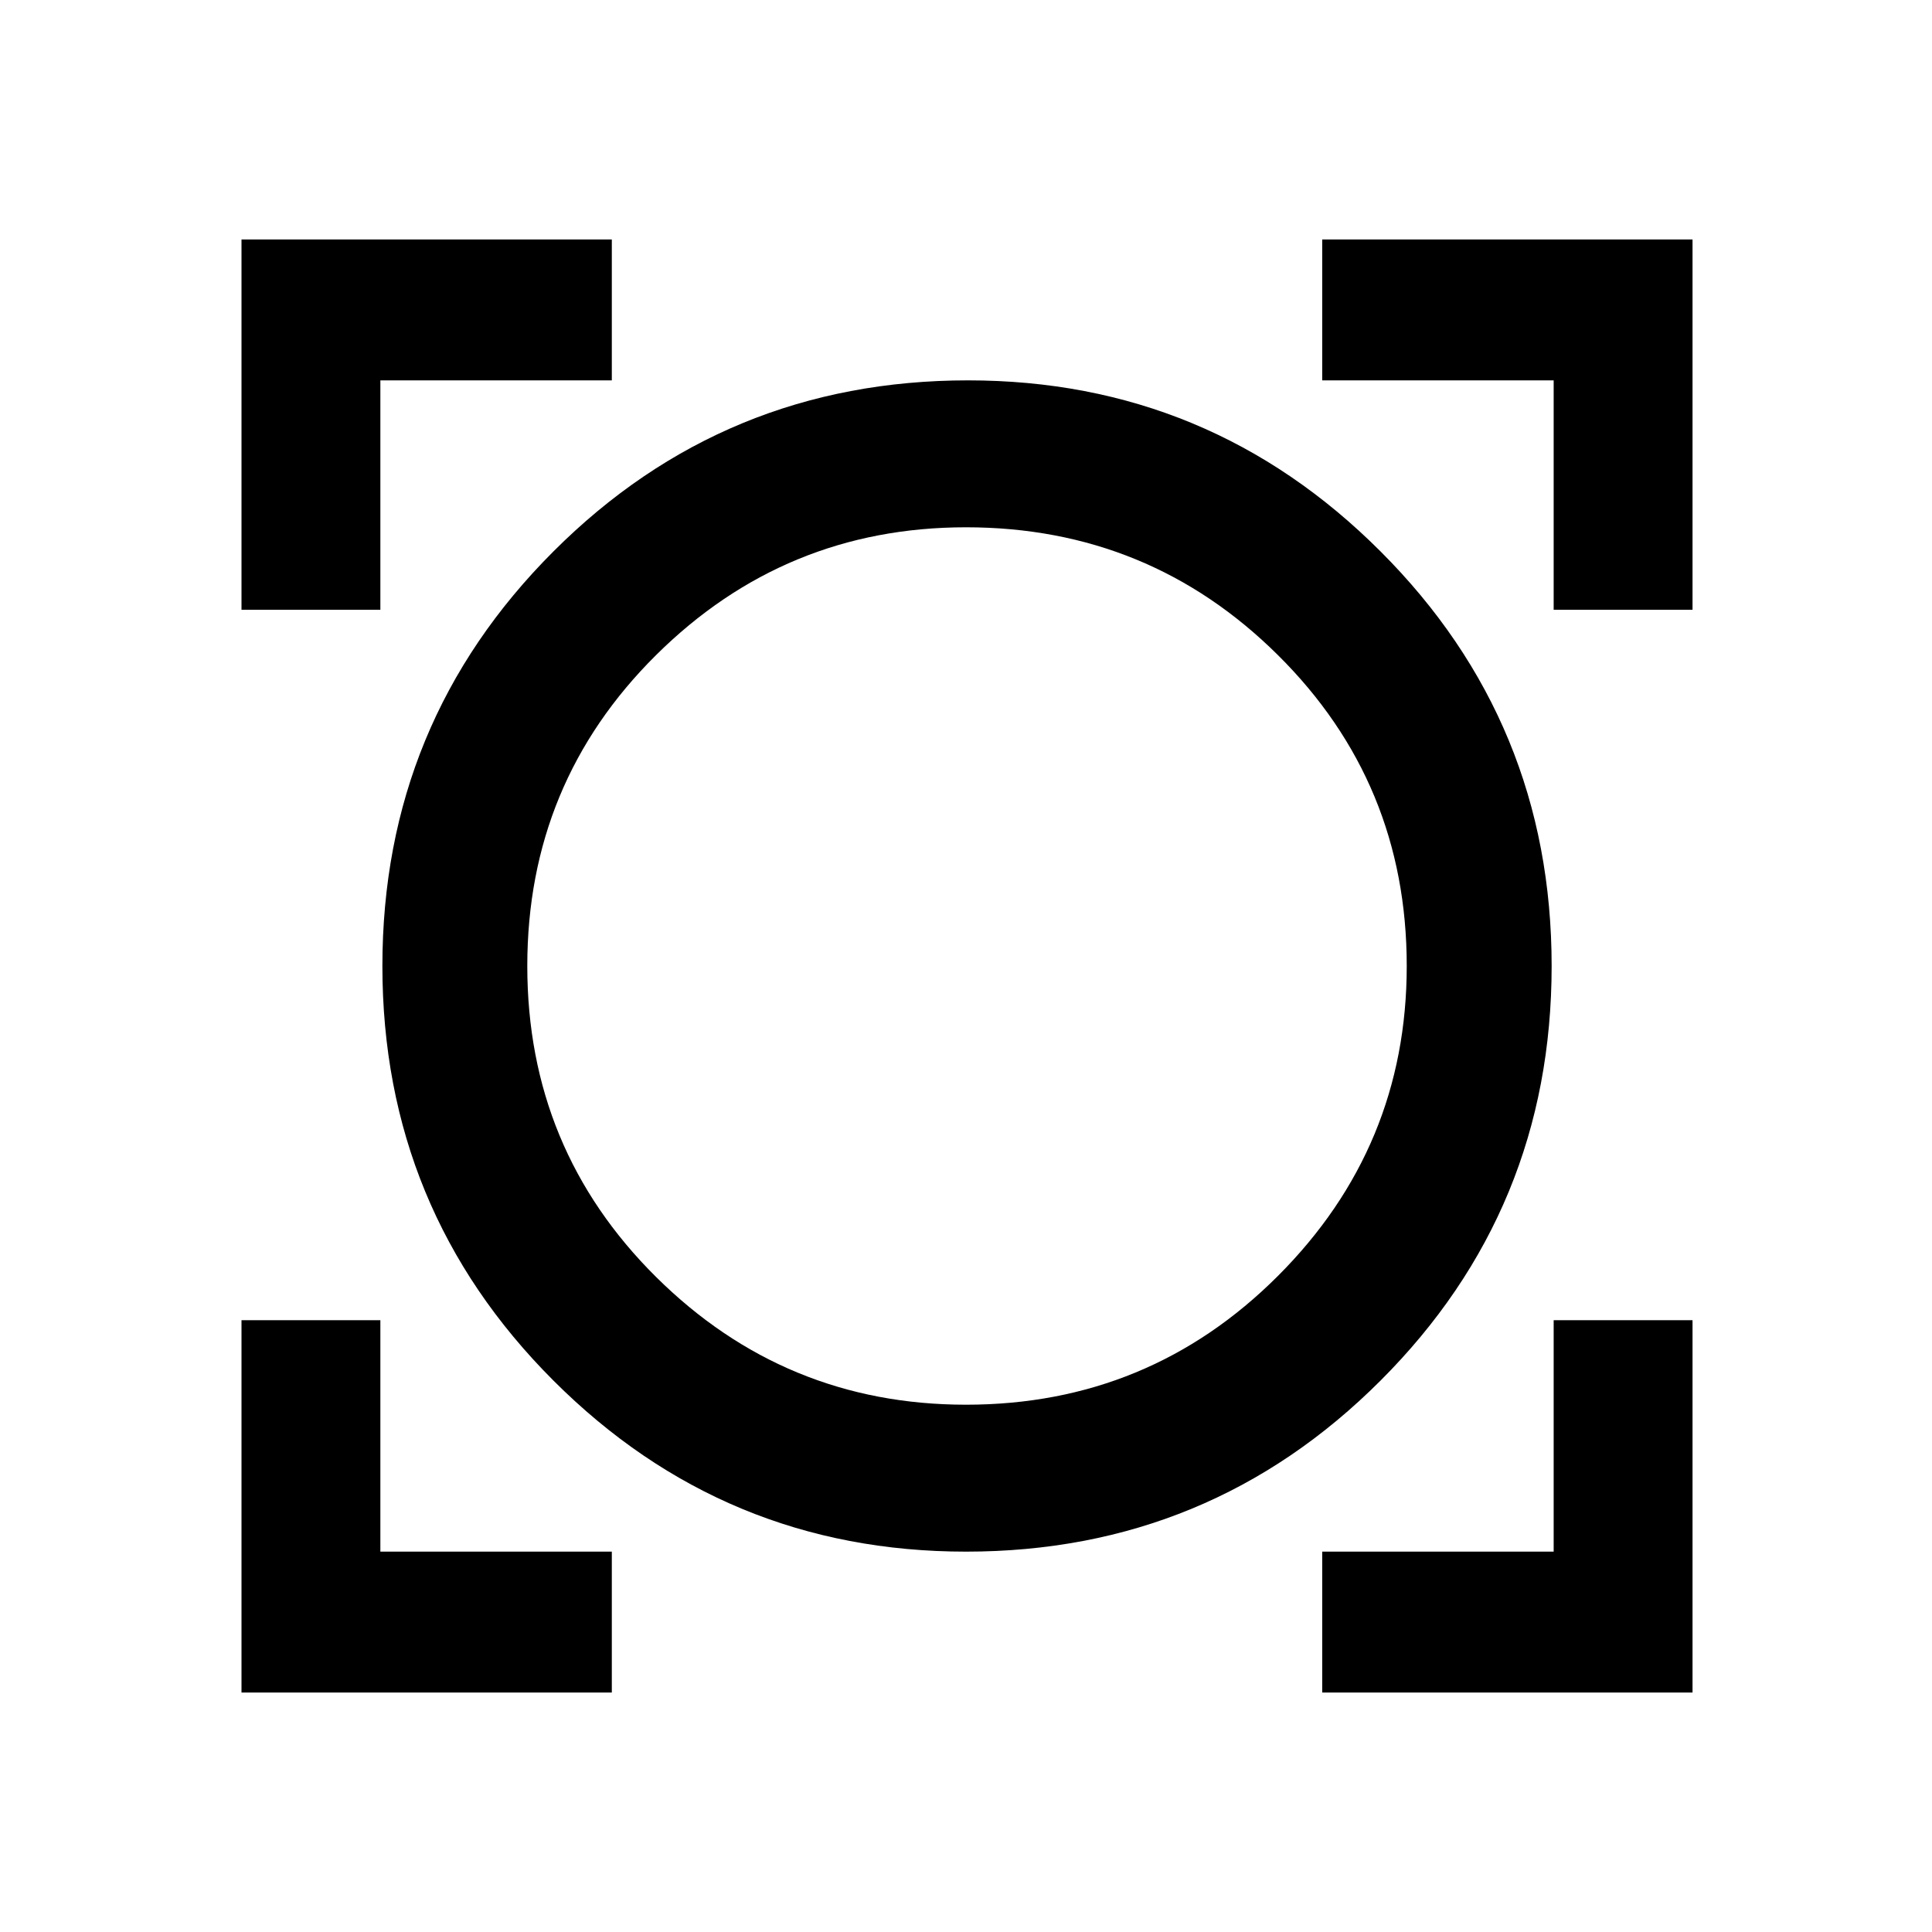 <svg xmlns="http://www.w3.org/2000/svg" height="40" width="40"><path d="M5 35.042V27.333H7.875V32.125H12.667V35.042ZM27.375 35.042V32.125H32.167V27.333H35.042V35.042ZM20 32.125Q15 32.125 11.458 28.583Q7.917 25.042 7.917 20Q7.917 14.958 11.458 11.417Q15 7.875 20.042 7.875Q25.042 7.875 28.583 11.417Q32.125 14.958 32.125 20Q32.125 25.042 28.583 28.583Q25.042 32.125 20 32.125ZM20 29.083Q23.792 29.083 26.458 26.417Q29.125 23.75 29.125 20Q29.125 16.208 26.458 13.563Q23.792 10.917 20 10.917Q16.25 10.917 13.583 13.563Q10.917 16.208 10.917 20Q10.917 23.792 13.583 26.438Q16.25 29.083 20 29.083ZM5 12.625V4.958H12.667V7.875H7.875V12.625ZM32.167 12.625V7.875H27.375V4.958H35.042V12.625ZM20.042 20Q20.042 20 20.042 20Q20.042 20 20.042 20Q20.042 20 20.042 20Q20.042 20 20.042 20Q20.042 20 20.042 20Q20.042 20 20.042 20Q20.042 20 20.042 20Q20.042 20 20.042 20Z"/></svg>